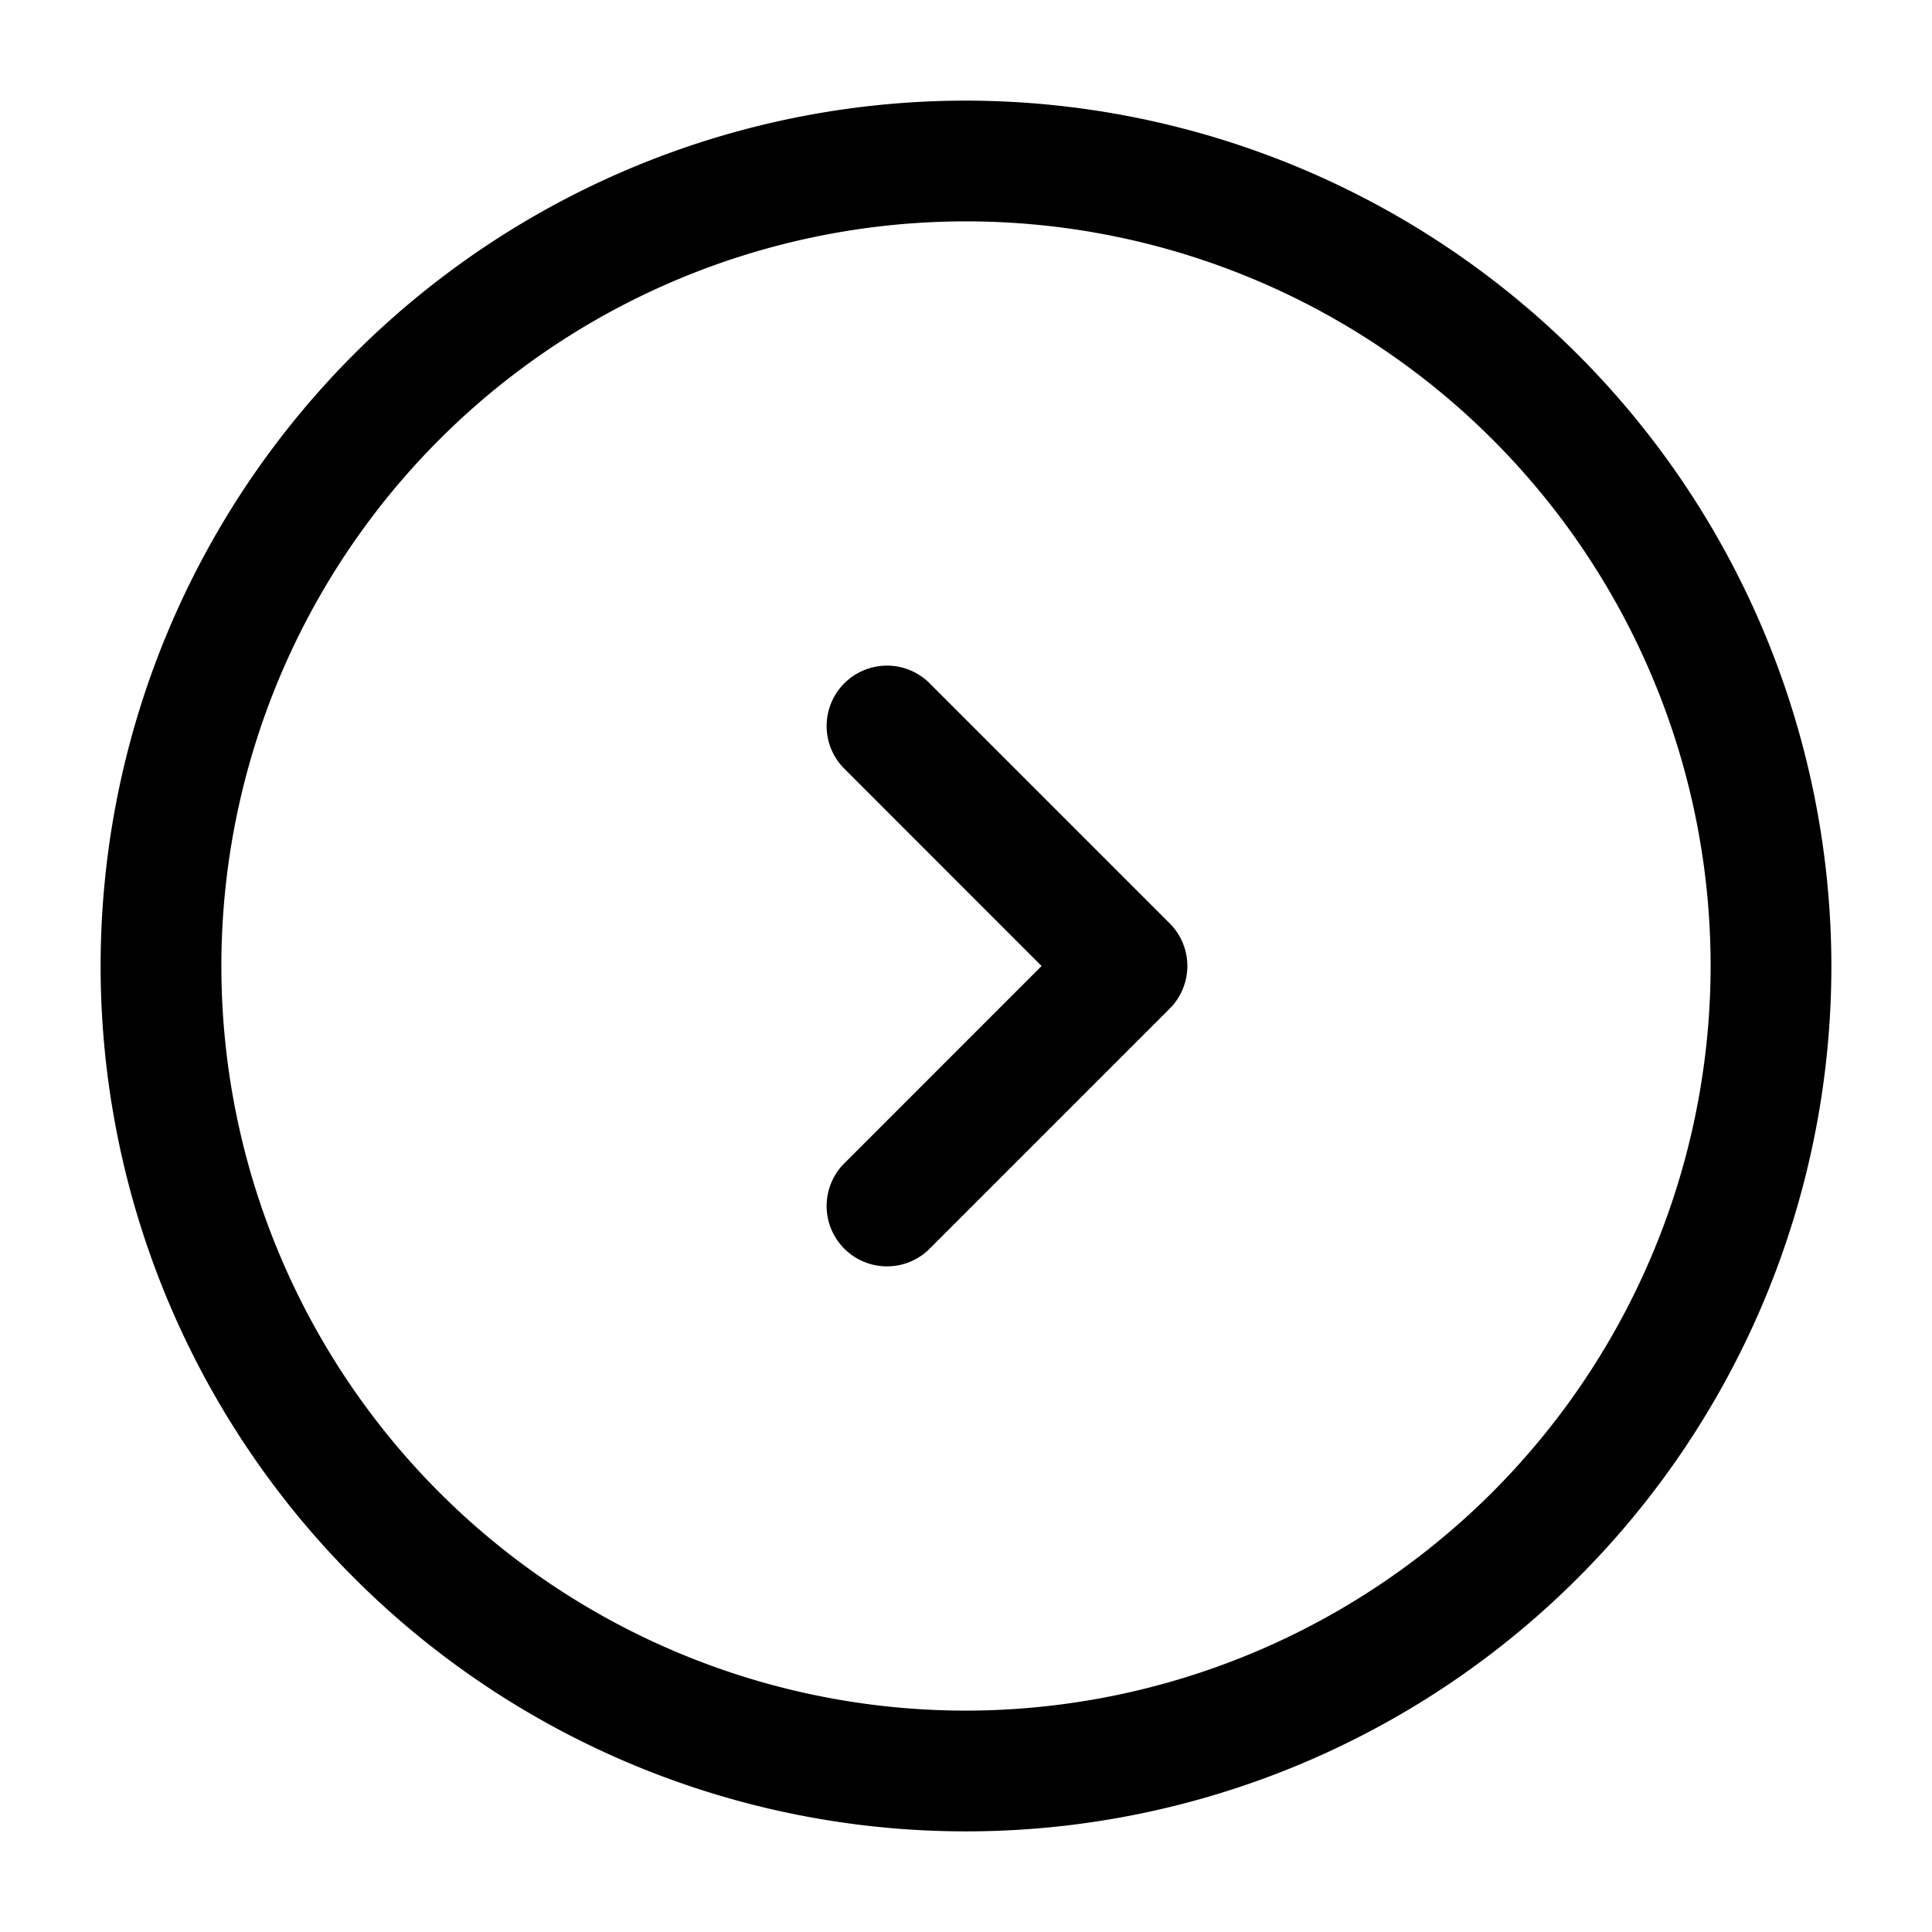 <svg xmlns="http://www.w3.org/2000/svg" width="24" height="24" viewBox="0 0 24 24">
    <path d="M12,1.25A10.75,10.75,0,1,0,22.75,12,10.762,10.762,0,0,0,12,1.25Zm0,20A9.25,9.25,0,1,1,21.25,12,9.26,9.26,0,0,1,12,21.25Zm2.53-9.78a.749.749,0,0,1,0,1.06l-3,3a.75.75,0,0,1-1.06-1.06L12.939,12,10.47,9.53a.75.75,0,0,1,1.06-1.06Z"/>
</svg>